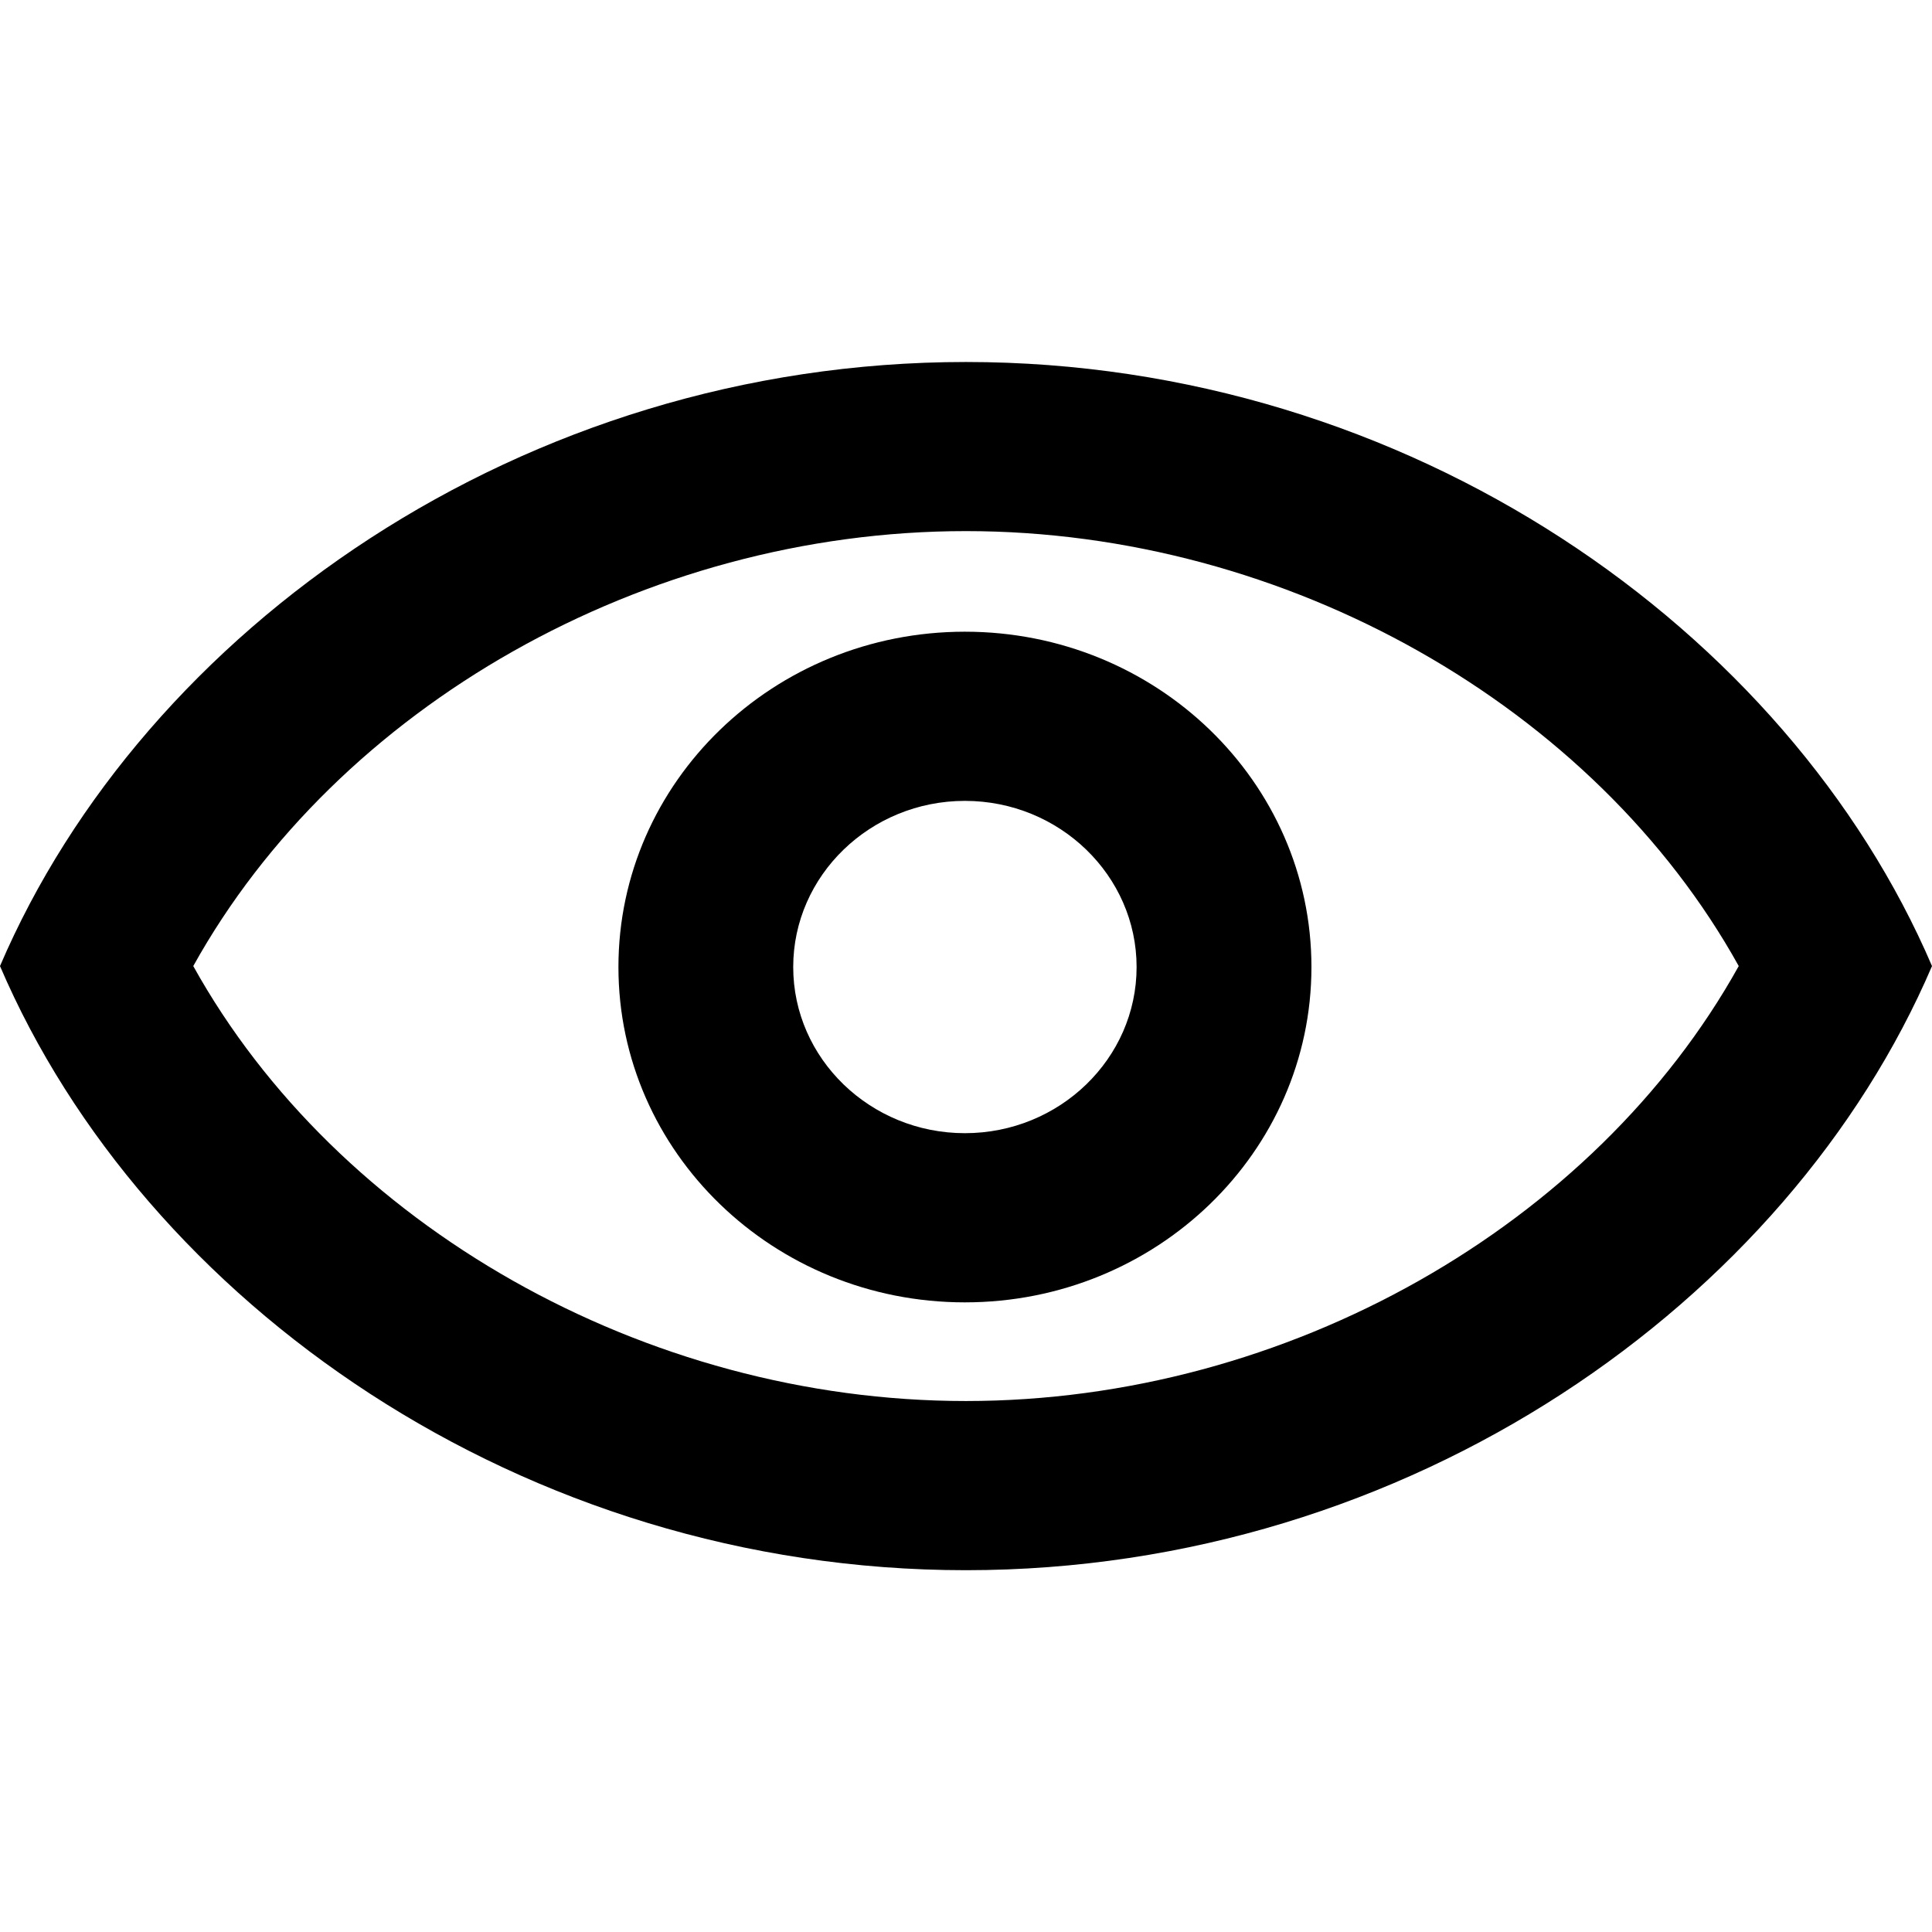 <svg width="300" height="300" viewBox="0 0 30 29" fill="none" xmlns="http://www.w3.org/2000/svg">
  <path d="M14.983 17.096C16.452 17.096 17.649 15.938 17.649 14.516C17.649 13.095 16.452 11.936 14.983 11.936C13.514 11.936 12.317 13.095 12.317 14.516C12.317 15.938 13.514 17.096 14.983 17.096ZM14.983 19.723C12.012 19.723 9.603 17.391 9.603 14.516C9.603 11.641 12.012 9.309 14.983 9.309C17.954 9.309 20.364 11.641 20.364 14.516C20.364 17.391 17.954 19.723 14.983 19.723Z" fill="currentColor" />
  <path d="M14.998 21.255C19.993 21.255 24.761 18.526 26.999 14.501C24.764 10.476 19.993 7.747 14.998 7.747C10.004 7.747 5.236 10.476 3.001 14.501C5.236 18.526 10.007 21.255 14.998 21.255ZM14.998 23.882C8.104 23.882 2.232 19.711 0 14.501C2.232 9.289 8.104 5.121 14.998 5.121C21.893 5.121 27.768 9.291 30 14.501C27.768 19.711 21.896 23.882 14.998 23.882Z" fill="currentColor" />
</svg>
  